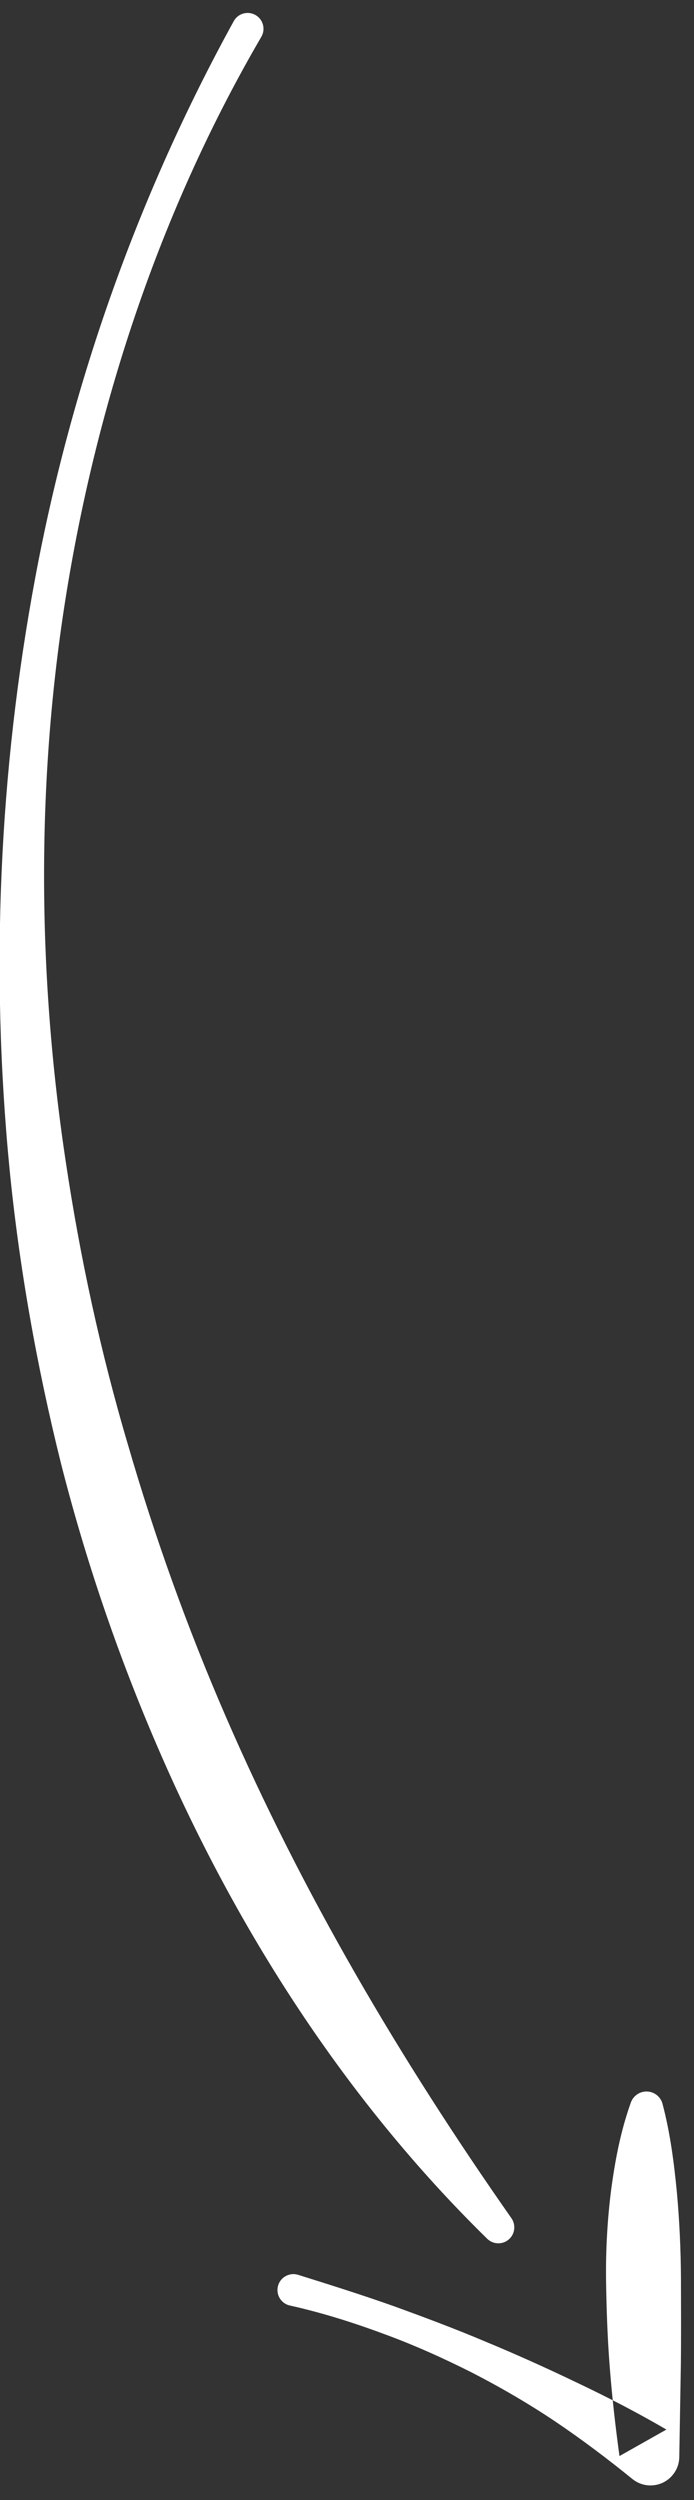 <?xml version="1.0" encoding="UTF-8"?>
<svg width="30px" height="108px" viewBox="0 0 30 108" version="1.1" xmlns="http://www.w3.org/2000/svg" xmlns:xlink="http://www.w3.org/1999/xlink">
    <rect x="0" y="0" width="30" height="108" fill="#333333" stroke="none"/>
    <!-- Generator: Sketch 51.1 (57501) - http://www.bohemiancoding.com/sketch -->
    <title>arrow-white-left</title>
    <desc>Created with Sketch.</desc>
    <defs></defs>
    <g id="Portal_glavnaja" stroke="none" stroke-width="1" fill="none" fill-rule="evenodd">
        <g id="Pravjizn-Doroga-Home" transform="translate(-215, -2984)" fill="#FFFFFF">
            <g id="Восстановление-святы" transform="translate(157, 2531)">
                <path d="M55.961,480.432 C64.385,481.827 72.62,484.424 80.365,488.127 C84.232,489.984 87.96,492.145 91.53,494.548 C95.087,496.97 98.454,499.676 101.59,502.632 C107.854,508.533 113.189,515.52 116.732,523.337 C116.889,523.684 116.736,524.092 116.39,524.249 C116.082,524.389 115.726,524.282 115.539,524.016 C110.71,517.116 105.414,510.697 99.373,504.978 C96.357,502.122 93.156,499.459 89.798,497.003 C86.451,494.528 82.918,492.301 79.25,490.309 C71.922,486.317 63.967,483.371 55.714,481.848 C47.474,480.326 38.94,480.132 30.685,481.627 C30.312,481.695 29.955,481.448 29.887,481.075 C29.82,480.702 30.067,480.345 30.44,480.278 C38.903,478.962 47.537,479.033 55.961,480.432 Z M122.123,520.494 C122.122,521.893 122.225,523.291 122.388,524.678 C122.563,526.065 122.81,527.44 123.142,528.794 C123.479,530.147 123.886,531.476 124.338,532.785 C124.562,533.434 124.217,534.142 123.568,534.365 C123.295,534.46 123.011,534.453 122.758,534.366 L122.567,534.3 L119.009,533.073 C117.826,532.659 116.655,532.223 115.481,531.794 C114.308,531.36 113.152,530.879 112.014,530.342 C110.876,529.796 109.749,529.218 108.666,528.467 C108.339,528.242 108.257,527.795 108.483,527.469 C108.621,527.267 108.851,527.159 109.077,527.159 C110.407,527.166 111.682,527.378 112.936,527.654 C114.189,527.939 115.415,528.31 116.612,528.76 C117.807,529.214 118.994,529.692 120.156,530.223 C121.32,530.752 122.466,531.323 123.598,531.92 L121.828,533.435 C121.568,532 121.383,530.557 121.247,529.116 C121.105,527.675 120.996,526.237 120.934,524.8 C120.86,523.363 120.847,521.927 120.85,520.492 C120.863,519.057 120.926,517.624 120.992,516.188 C121.01,515.81 121.331,515.516 121.71,515.534 C122.089,515.551 122.382,515.872 122.365,516.251 C122.364,516.27 122.362,516.291 122.359,516.309 C122.178,517.695 122.115,519.096 122.123,520.494 Z" id="arrow-white-left" transform="translate(77.141, 506.884) scale(1, -1) rotate(-110) translate(-77.141, -506.884) "></path>
            </g>
        </g>
    </g>
</svg>